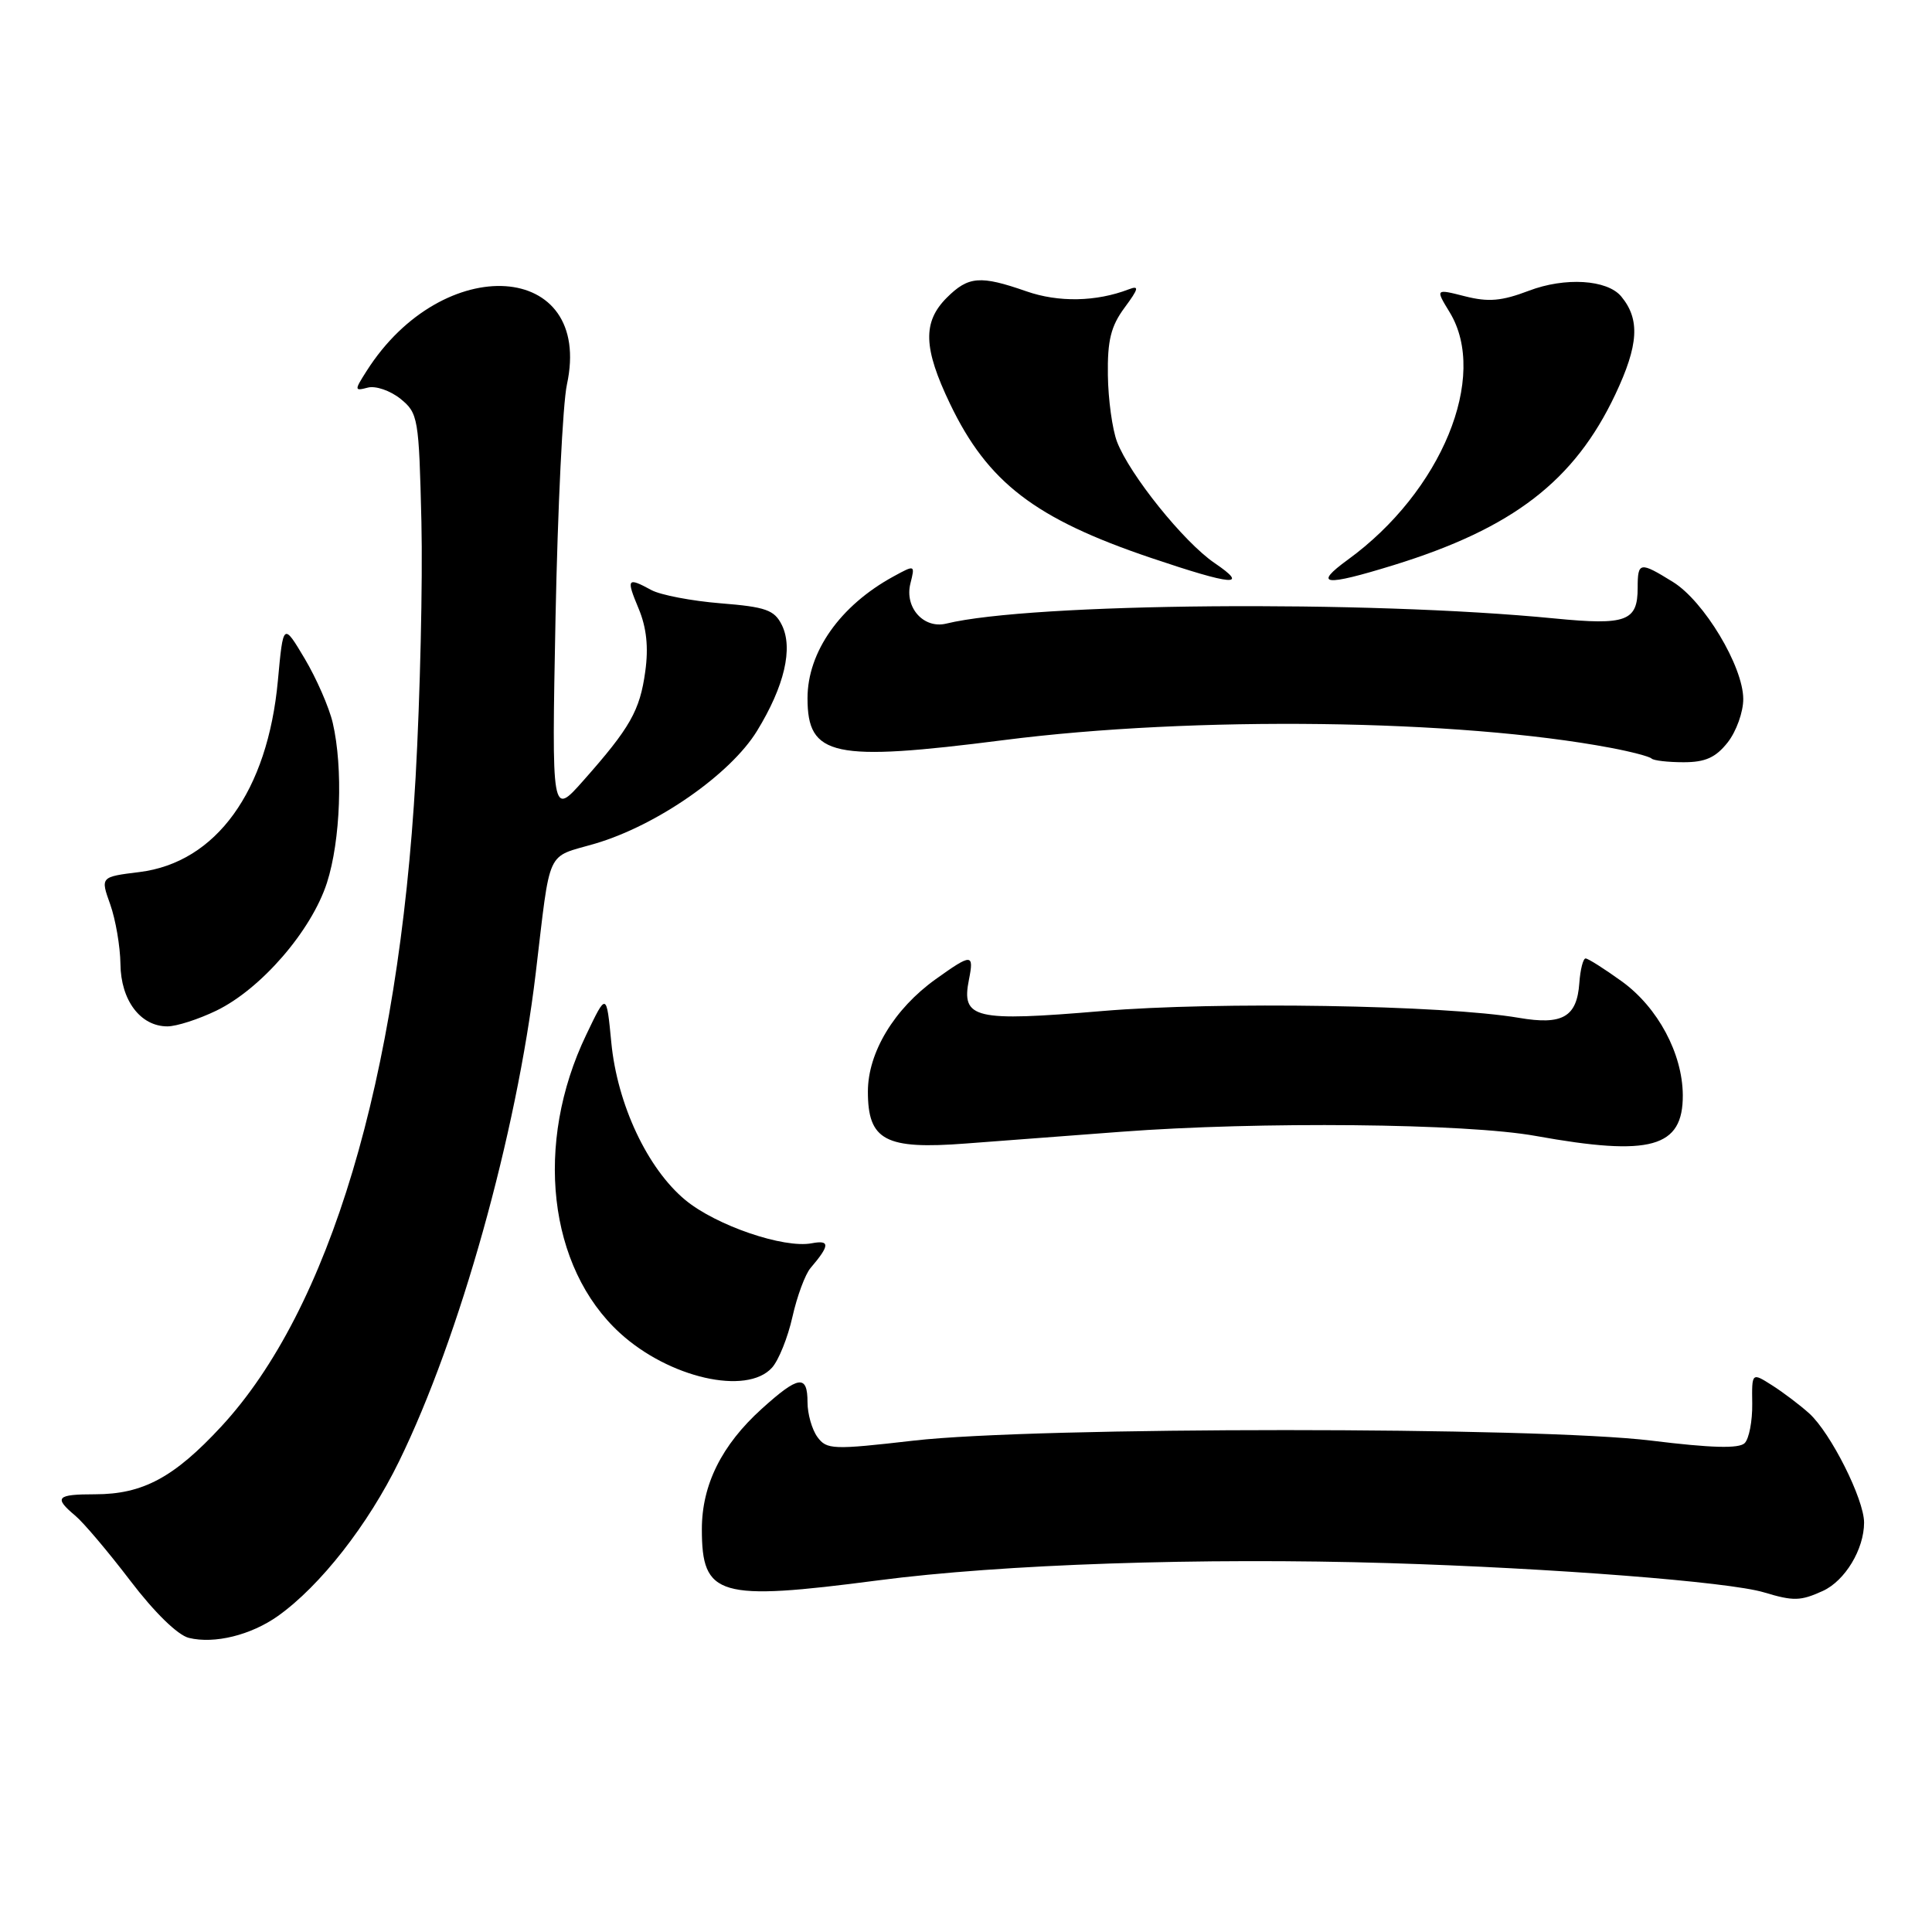 <?xml version="1.0" encoding="UTF-8" standalone="no"?>
<!DOCTYPE svg PUBLIC "-//W3C//DTD SVG 1.1//EN" "http://www.w3.org/Graphics/SVG/1.1/DTD/svg11.dtd" >
<svg xmlns="http://www.w3.org/2000/svg" xmlns:xlink="http://www.w3.org/1999/xlink" version="1.1" viewBox="0 0 256 256">
 <g >
 <path fill="currentColor"
d=" M 36.84 214.12 C 42.45 210.12 48.77 202.05 52.89 193.61 C 60.92 177.18 68.44 150.30 70.98 129.00 C 73.00 112.09 72.25 113.72 78.87 111.78 C 87.05 109.37 96.79 102.59 100.31 96.85 C 103.94 90.93 105.12 85.89 103.60 82.82 C 102.61 80.82 101.48 80.42 95.47 79.94 C 91.64 79.63 87.52 78.84 86.32 78.19 C 83.10 76.44 82.95 76.65 84.62 80.64 C 85.67 83.15 85.95 85.76 85.50 88.98 C 84.79 94.16 83.50 96.43 77.30 103.43 C 73.10 108.17 73.10 108.17 73.61 81.84 C 73.90 67.35 74.57 53.45 75.12 50.95 C 78.67 34.54 58.70 33.21 48.57 49.17 C 46.94 51.73 46.95 51.83 48.74 51.36 C 49.77 51.09 51.71 51.76 53.06 52.84 C 55.41 54.75 55.51 55.35 55.84 69.16 C 56.02 77.05 55.67 92.28 55.07 103.00 C 52.79 143.02 43.66 173.54 29.31 189.03 C 23.07 195.77 18.92 198.00 12.60 198.00 C 7.48 198.00 7.09 198.42 9.98 200.84 C 11.07 201.75 14.35 205.63 17.27 209.46 C 20.46 213.65 23.55 216.67 25.03 217.03 C 28.42 217.86 33.26 216.66 36.84 214.12 Z  M 241.53 210.81 C 244.48 209.46 247.00 205.28 247.00 201.75 C 247.00 198.66 242.59 189.89 239.75 187.30 C 238.51 186.18 236.29 184.50 234.81 183.56 C 232.12 181.85 232.12 181.85 232.18 186.01 C 232.21 188.29 231.76 190.64 231.18 191.22 C 230.43 191.97 226.77 191.87 218.81 190.89 C 203.71 189.03 137.21 189.03 121.06 190.89 C 110.35 192.12 109.54 192.09 108.31 190.41 C 107.59 189.42 107.00 187.35 107.00 185.81 C 107.00 182.09 105.82 182.26 100.93 186.68 C 95.62 191.48 93.00 196.75 93.00 202.63 C 93.00 211.54 95.18 212.17 116.33 209.41 C 132.75 207.26 159.18 206.37 184.00 207.12 C 205.76 207.78 229.07 209.60 233.71 210.99 C 237.66 212.18 238.57 212.15 241.53 210.81 Z  M 102.29 181.23 C 103.17 180.26 104.39 177.23 105.00 174.50 C 105.61 171.77 106.69 168.85 107.40 168.02 C 109.97 165.01 110.00 164.28 107.56 164.74 C 103.86 165.45 94.88 162.38 90.81 159.01 C 85.79 154.85 81.79 146.34 81.00 138.12 C 80.36 131.50 80.36 131.50 77.68 137.11 C 70.76 151.52 72.62 167.93 82.15 176.64 C 88.65 182.58 98.94 184.93 102.29 181.23 Z  M 148.50 149.97 C 166.88 148.58 194.29 148.85 203.50 150.52 C 218.74 153.27 223.02 152.08 222.98 145.10 C 222.94 139.60 219.68 133.51 214.93 130.06 C 212.60 128.38 210.43 127.00 210.10 127.00 C 209.77 127.00 209.40 128.46 209.27 130.25 C 208.95 134.76 207.05 135.86 201.27 134.87 C 191.39 133.17 161.25 132.68 146.02 133.97 C 129.10 135.40 127.35 134.99 128.39 129.81 C 129.08 126.33 128.76 126.33 123.98 129.75 C 118.49 133.68 115.00 139.46 115.00 144.64 C 115.00 151.12 117.30 152.34 128.00 151.52 C 132.68 151.17 141.90 150.47 148.50 149.97 Z  M 28.66 133.92 C 34.59 131.05 41.26 123.34 43.32 116.98 C 45.13 111.37 45.48 101.77 44.09 95.78 C 43.61 93.73 41.94 89.91 40.38 87.28 C 37.53 82.50 37.53 82.50 36.82 90.20 C 35.46 104.86 28.64 114.28 18.49 115.55 C 13.30 116.19 13.30 116.19 14.61 119.85 C 15.32 121.86 15.93 125.41 15.96 127.75 C 16.01 132.55 18.61 136.00 22.18 136.00 C 23.39 136.00 26.30 135.06 28.66 133.92 Z  M 228.93 98.37 C 230.07 96.92 231.00 94.33 230.99 92.62 C 230.98 88.30 225.78 79.64 221.67 77.11 C 217.28 74.39 217.00 74.44 217.00 77.88 C 217.00 82.32 215.51 82.88 206.00 81.95 C 181.06 79.50 136.61 79.88 125.39 82.63 C 122.40 83.36 119.84 80.51 120.63 77.33 C 121.26 74.83 121.25 74.82 118.38 76.39 C 111.33 80.24 107.00 86.37 107.00 92.52 C 107.00 100.24 110.36 100.96 132.98 98.07 C 158.18 94.84 193.29 95.29 213.42 99.09 C 216.13 99.60 218.57 100.24 218.84 100.51 C 219.11 100.78 221.03 101.00 223.09 101.00 C 225.97 101.00 227.34 100.38 228.93 98.37 Z  M 160.93 74.60 C 156.86 71.83 149.67 62.88 148.01 58.53 C 147.39 56.89 146.84 52.93 146.80 49.72 C 146.73 45.11 147.20 43.22 149.01 40.77 C 150.89 38.23 150.99 37.79 149.56 38.34 C 145.26 39.99 140.26 40.09 136.00 38.60 C 129.89 36.47 128.32 36.59 125.45 39.45 C 122.23 42.68 122.34 46.11 125.88 53.50 C 130.88 63.93 137.14 68.73 152.50 73.92 C 163.40 77.60 165.61 77.78 160.93 74.60 Z  M 184.64 74.89 C 200.47 70.00 208.62 63.73 214.04 52.26 C 217.13 45.71 217.34 42.32 214.82 39.28 C 212.96 37.04 207.36 36.70 202.57 38.53 C 198.99 39.89 197.23 40.05 194.12 39.26 C 190.19 38.26 190.19 38.26 192.09 41.38 C 197.28 49.89 191.00 65.15 178.60 74.16 C 173.95 77.55 175.43 77.73 184.64 74.89 Z "/>
</g>
</svg>